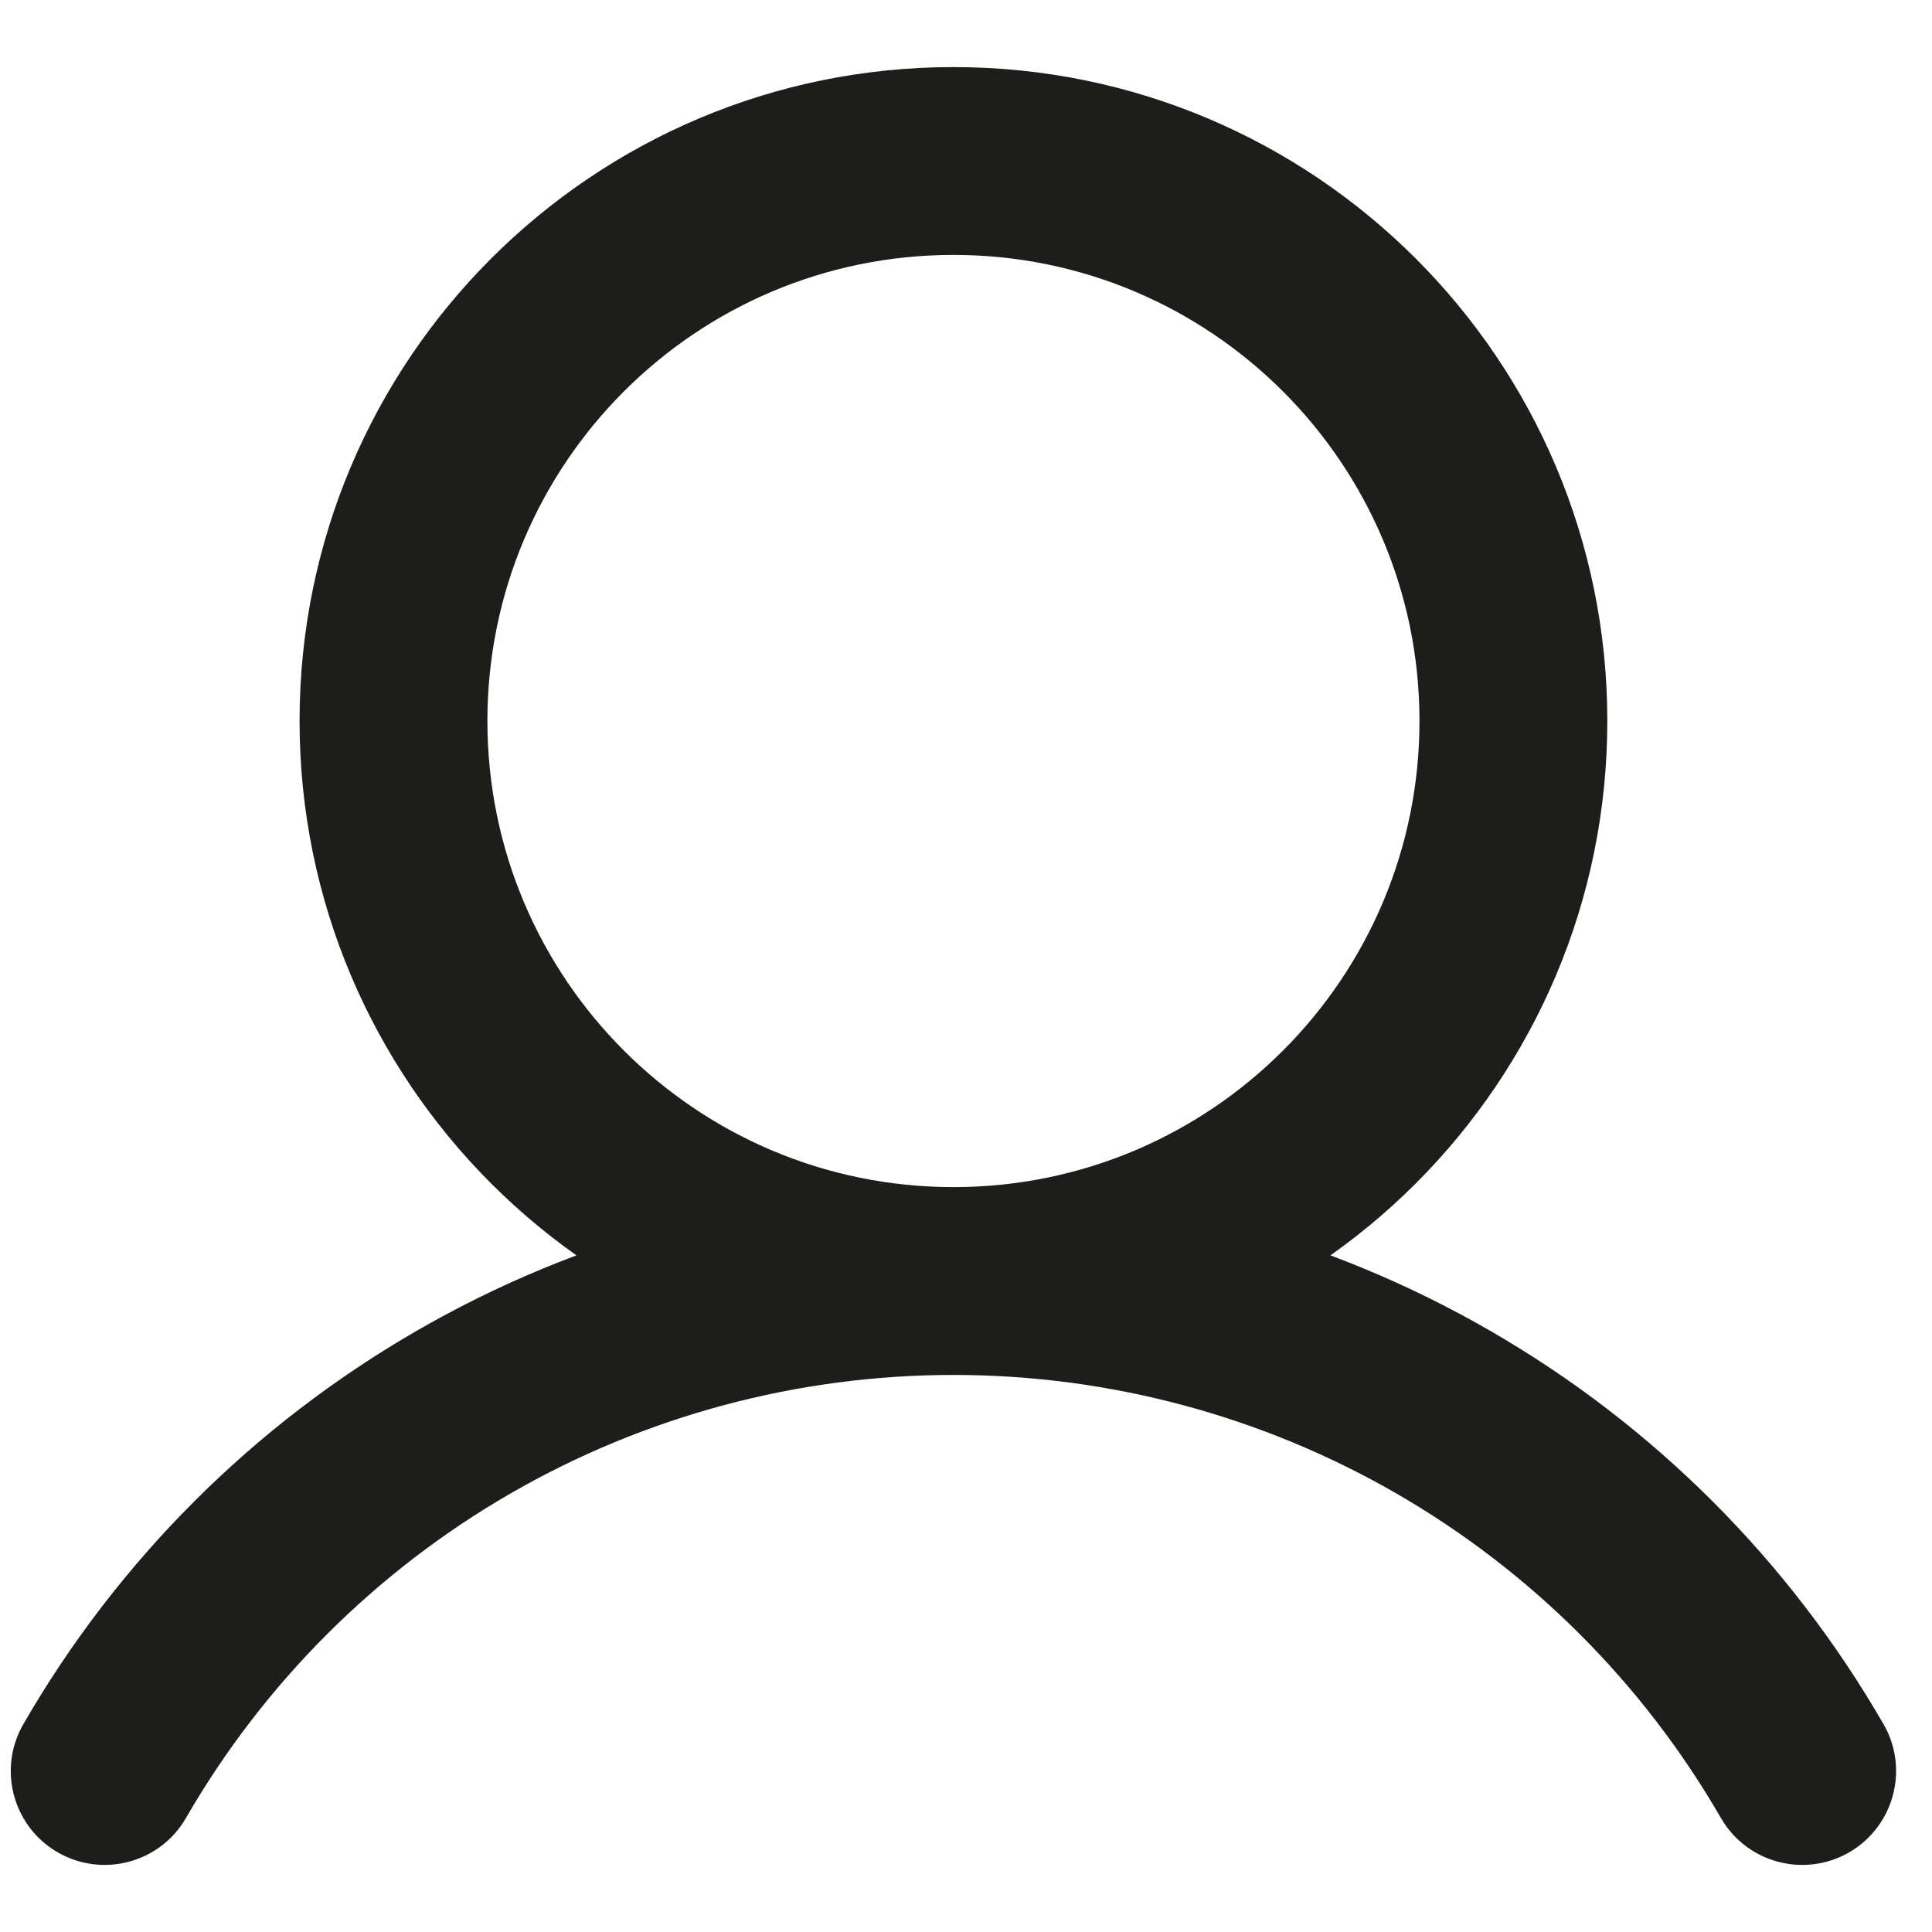 <svg id="account" width="18" height="18" viewBox="0 0 18 18" fill="none" xmlns="http://www.w3.org/2000/svg">
<path d="M0.218 16.063C-0.024 16.481 0.119 17.016 0.538 17.258C0.956 17.499 1.492 17.356 1.733 16.937L0.218 16.063ZM16.033 16.937C16.274 17.356 16.809 17.499 17.228 17.258C17.646 17.016 17.79 16.481 17.548 16.063L16.033 16.937ZM13.225 6.717C13.225 9.116 11.281 11.06 8.883 11.06V12.81C12.248 12.81 14.975 10.082 14.975 6.717H13.225ZM8.883 11.06C6.485 11.06 4.541 9.116 4.541 6.717H2.791C2.791 10.082 5.518 12.81 8.883 12.81V11.06ZM4.541 6.717C4.541 4.319 6.485 2.375 8.883 2.375V0.625C5.518 0.625 2.791 3.353 2.791 6.717H4.541ZM8.883 2.375C11.281 2.375 13.225 4.319 13.225 6.717H14.975C14.975 3.353 12.248 0.625 8.883 0.625V2.375ZM1.733 16.937C2.458 15.682 3.5 14.64 4.755 13.915L3.88 12.4C2.359 13.278 1.096 14.541 0.218 16.063L1.733 16.937ZM4.755 13.915C6.01 13.191 7.433 12.81 8.883 12.81V11.06C7.127 11.06 5.401 11.521 3.88 12.4L4.755 13.915ZM8.883 12.81C10.332 12.81 11.756 13.191 13.011 13.915L13.886 12.4C12.365 11.521 10.639 11.06 8.883 11.06V12.81ZM13.011 13.915C14.266 14.64 15.308 15.682 16.033 16.937L17.548 16.063C16.67 14.541 15.407 13.278 13.886 12.4L13.011 13.915Z" fill="#1D1D1B"/>
</svg>
